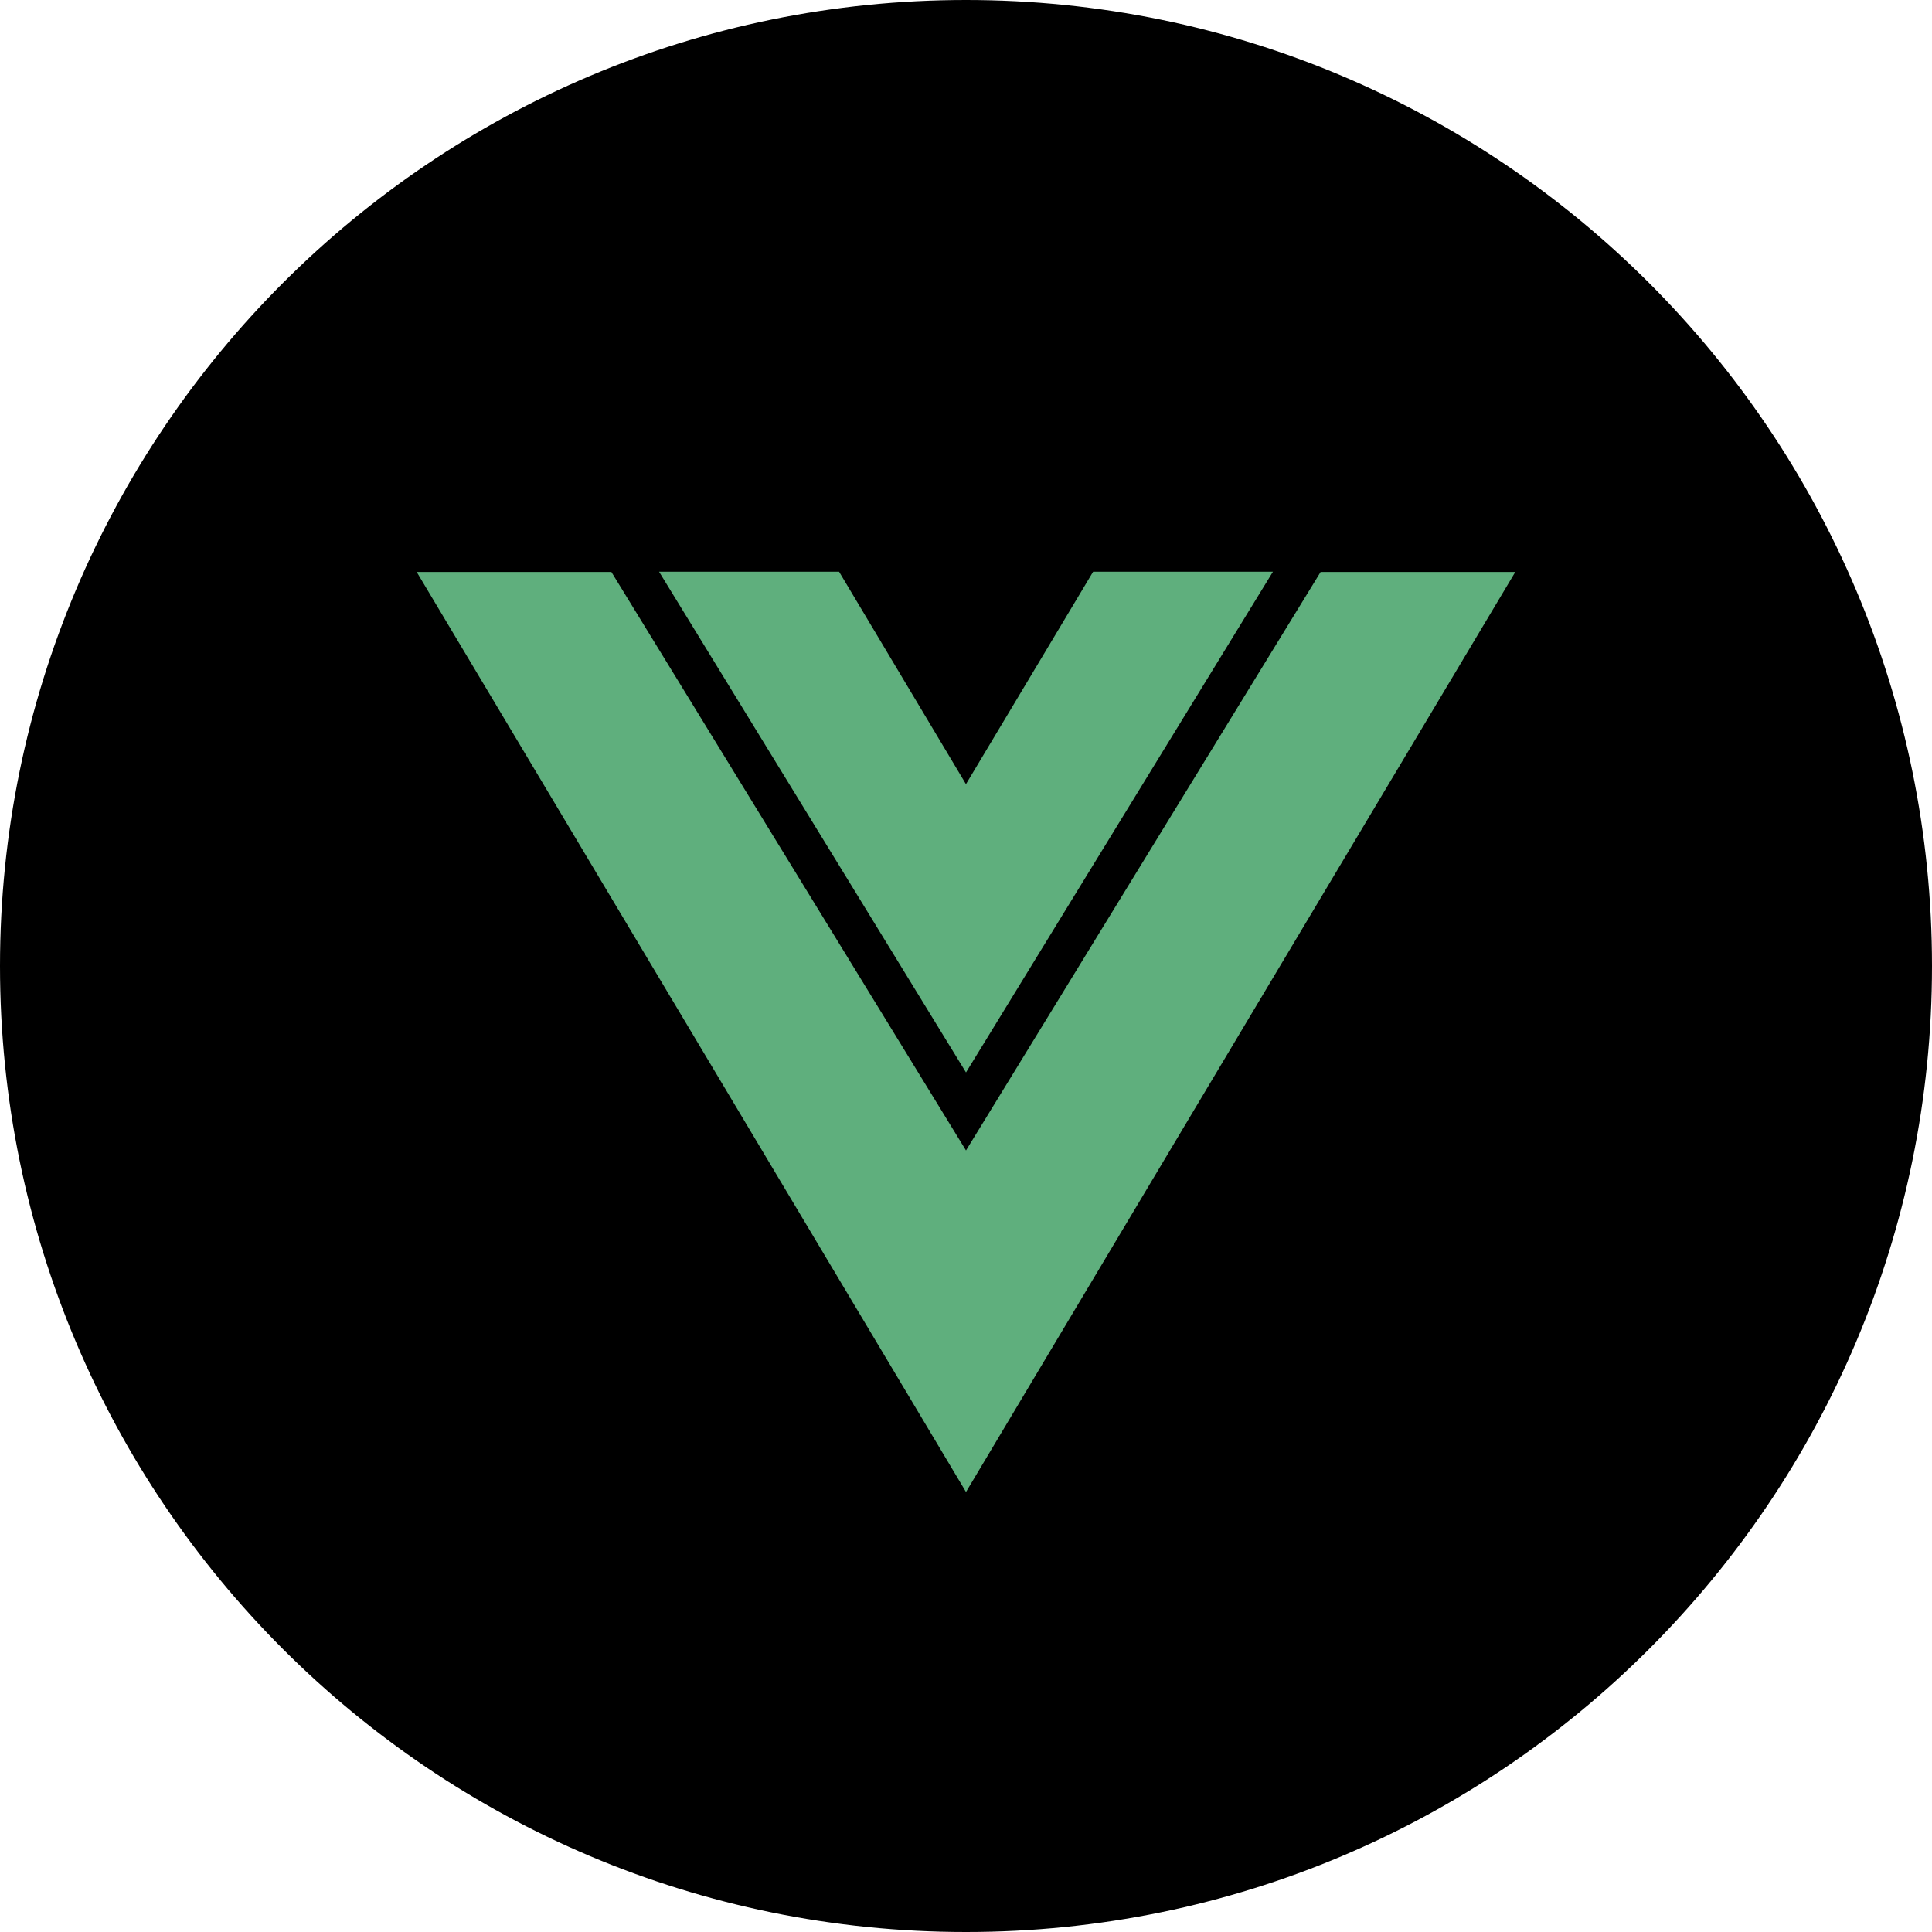 <svg width="44" height="44" viewBox="0 0 44 44" fill="none" xmlns="http://www.w3.org/2000/svg">
<path fill-rule="evenodd" clip-rule="evenodd" d="M22 44C34.15 44 44 34.15 44 22C44 9.85 34.15 0 22 0C9.85 0 0 9.85 0 22C0 34.15 9.85 44 22 44Z" fill="black"/>
<path d="M22 24.424L28.99 13.021H24.895L22 17.857V17.86L19.11 13.021H15.01L22 24.424Z" fill="#5FAF7D"/>
<path d="M30.076 13.026L22 26.201L13.924 13.026H9.49L22 33.979L34.51 13.026H30.076Z" fill="#5FAF7D"/>
</svg>
